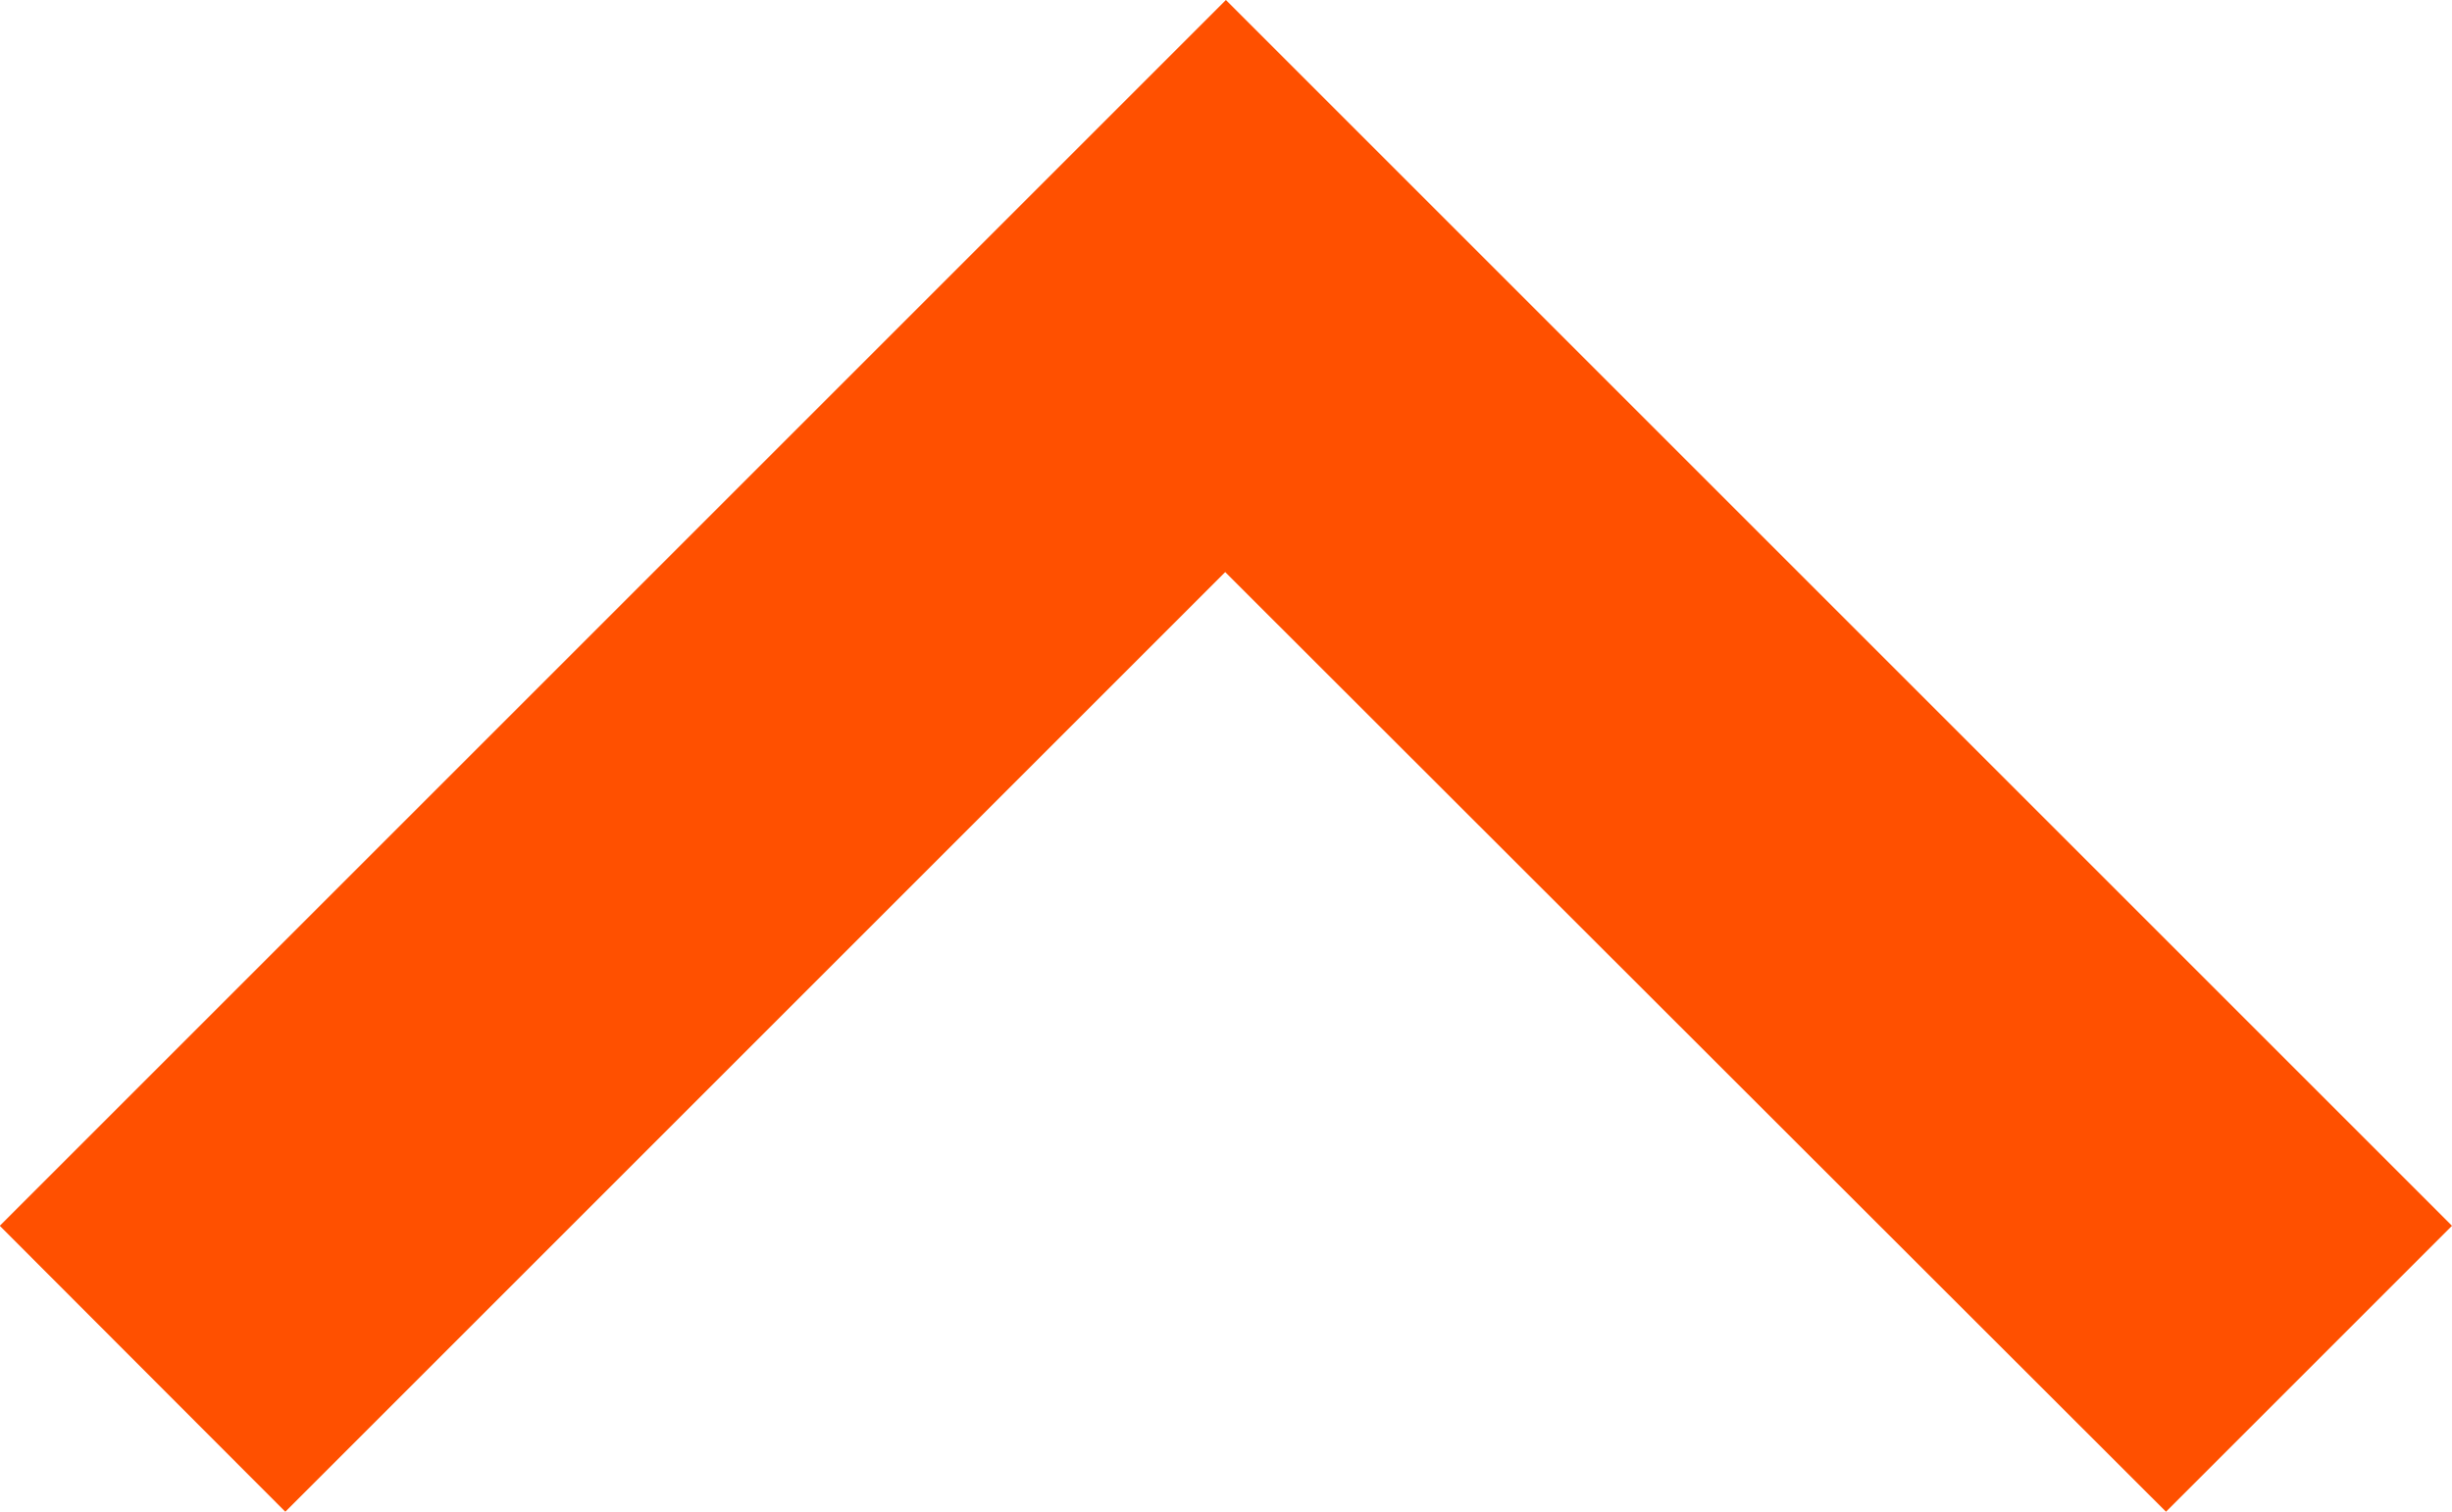 <svg xmlns="http://www.w3.org/2000/svg" width="10.751" height="6.63" viewBox="0 0 10.751 6.63">
  <path id="Path_9492" data-name="Path 9492" d="M14.63,7.254,13.376,6,8,11.376l5.376,5.376L14.63,15.5l-4.121-4.121Z" transform="translate(16.751 -8) rotate(90)" fill="#ff5000"/>
</svg>
